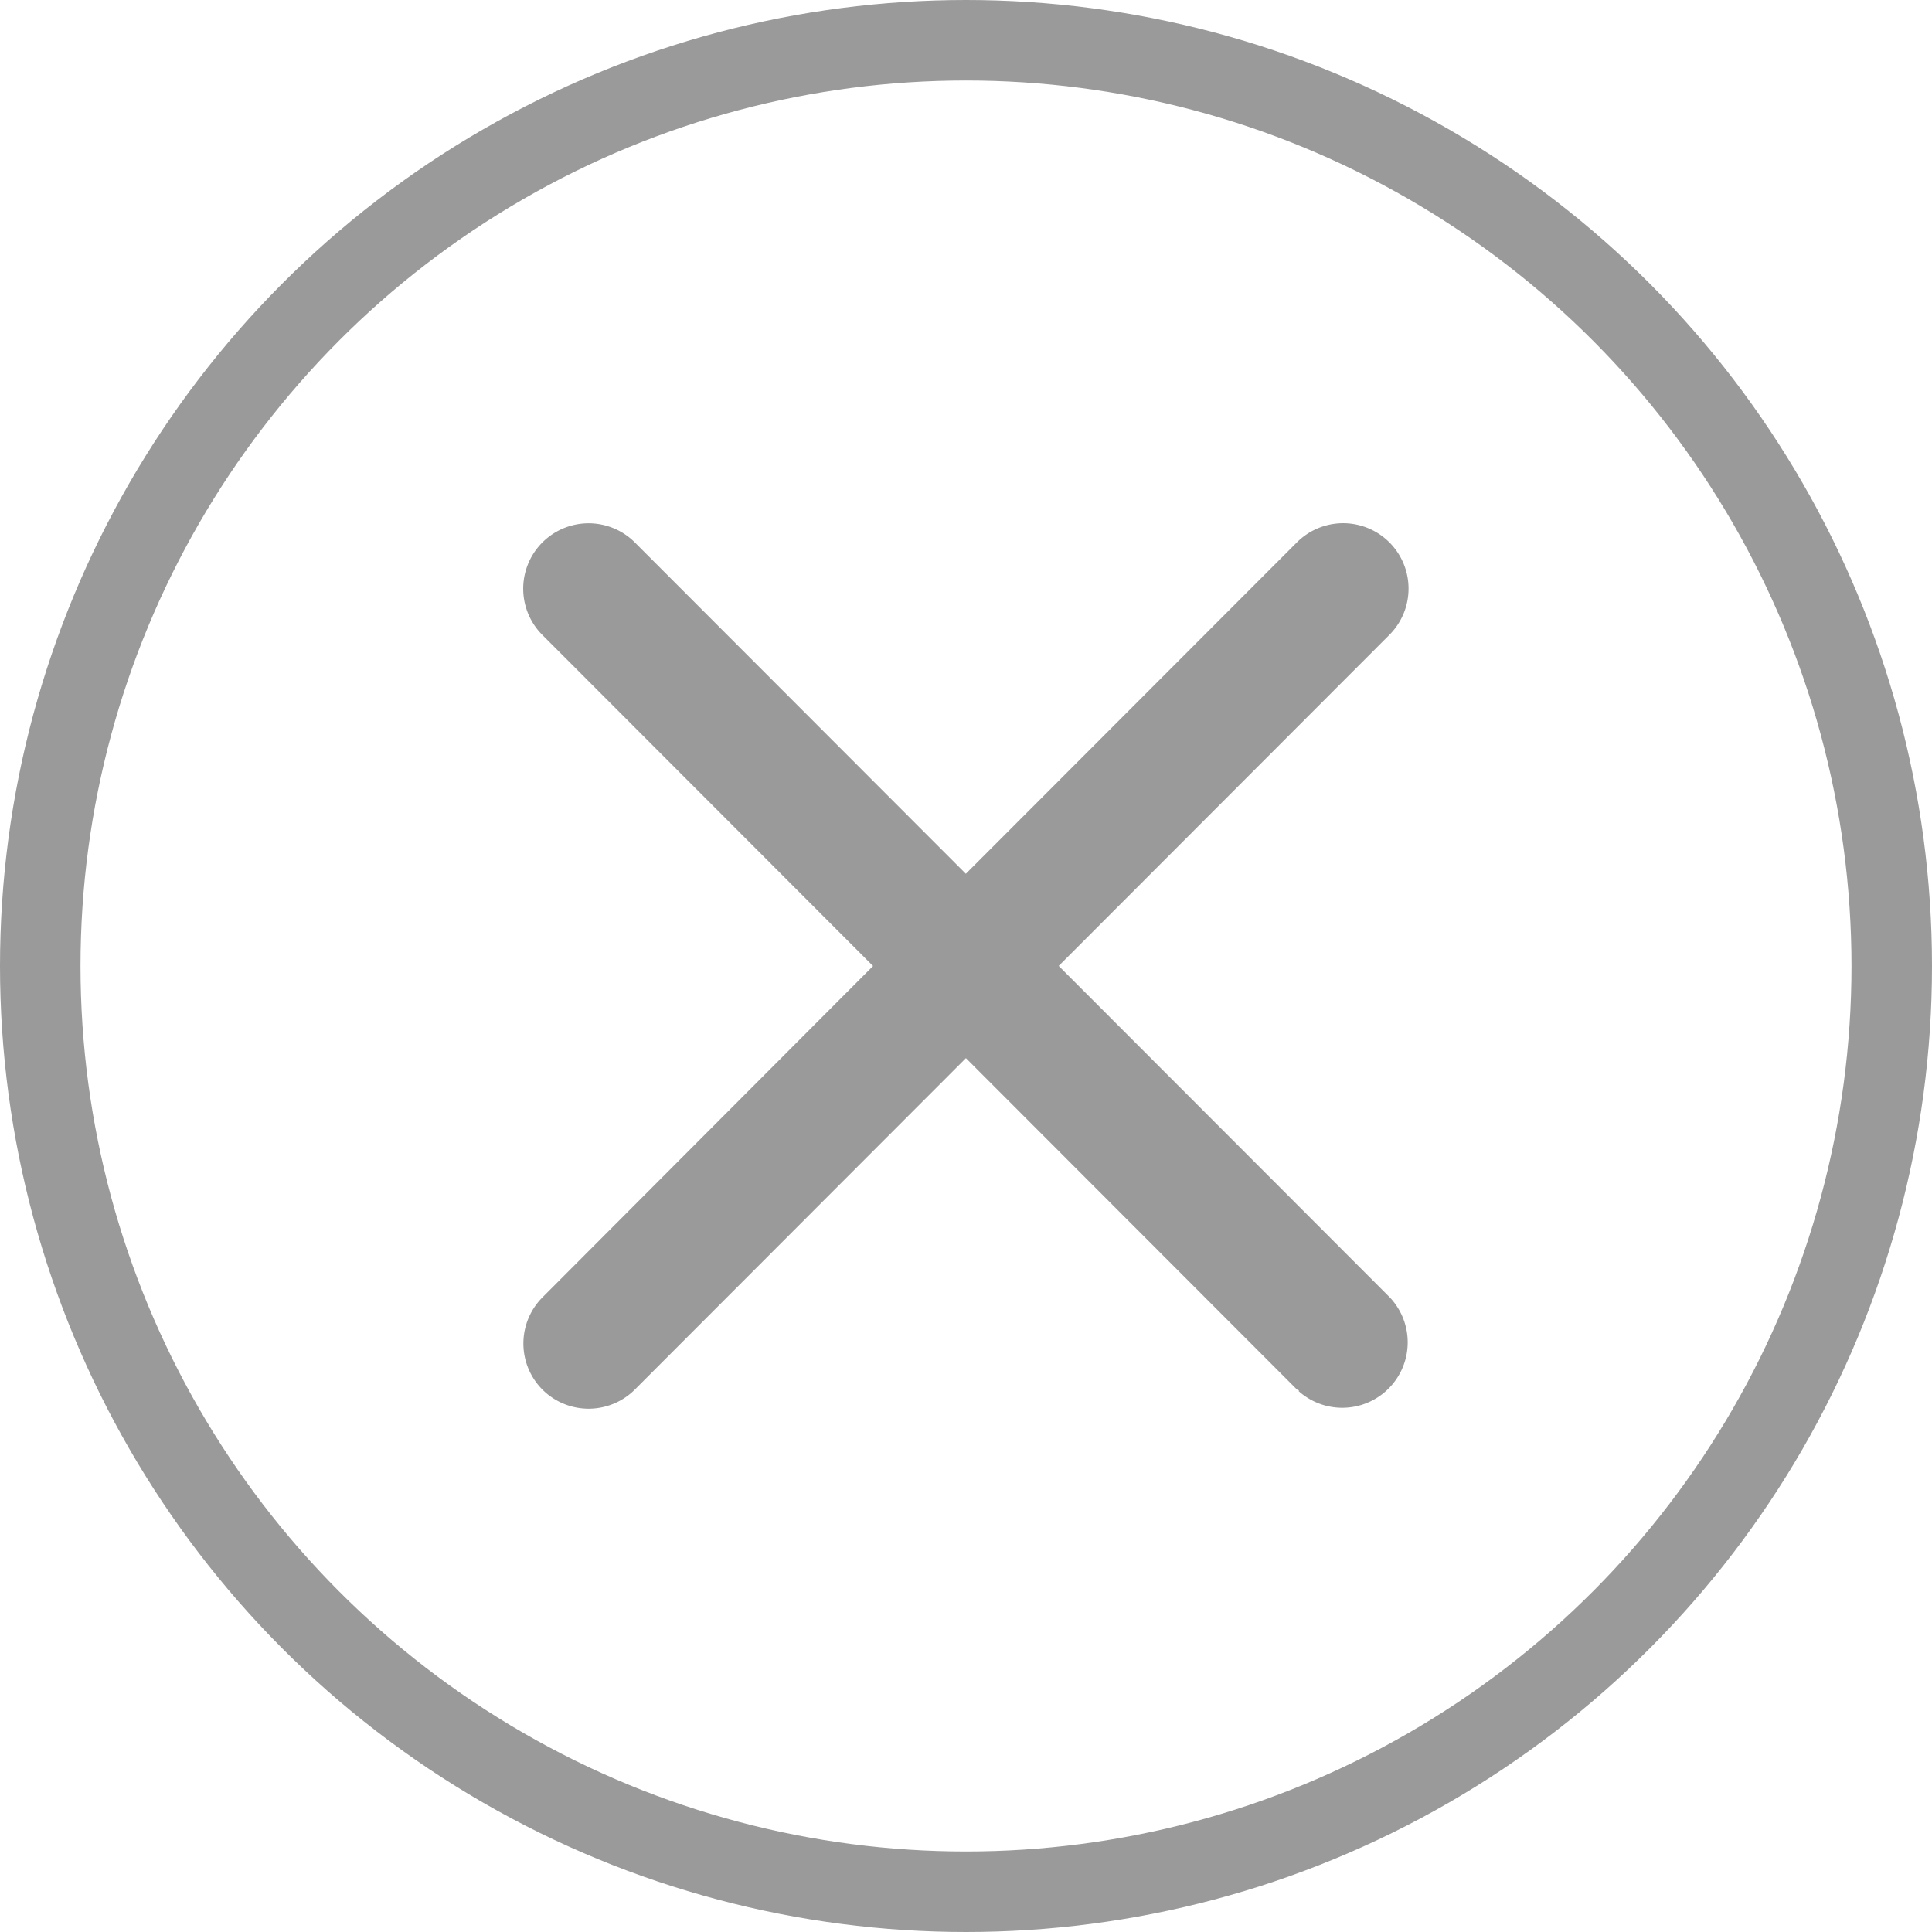 <svg xmlns="http://www.w3.org/2000/svg" viewBox="0 0 24 24">
    <defs>
        <style>
            .cls-1,.cls-4{fill:none}.cls-1,.cls-2{stroke:#9a9a9a}.cls-2{fill:#9a9a9a;stroke-linejoin:bevel}.cls-3{stroke:none}
        </style>
    </defs>
    <g id="Group_617" data-name="Group 617" transform="translate(-466 -667)">
        <g id="Ellipse_57" class="cls-1" data-name="Ellipse 57" transform="translate(466 667)">
            <circle cx="12" cy="12" r="12" class="cls-3"/>
            <circle cx="12" cy="12" r="11.5" class="cls-4"/>
        </g>
        <path id="CLOSE"
              d="M8.814 19.037a.313.313 0 0 0 .442 0l4.466-4.471 4.466 4.471a.313.313 0 0 0 .442-.442l-4.462-4.467 4.461-4.466a.312.312 0 1 0-.442-.442l-4.466 4.471-4.465-4.47a.312.312 0 1 0-.442.442l4.461 4.466L8.814 18.6a.312.312 0 0 0 0 .437z" class="cls-2" transform="translate(464.277 664.871)"/>
    </g>
</svg>
